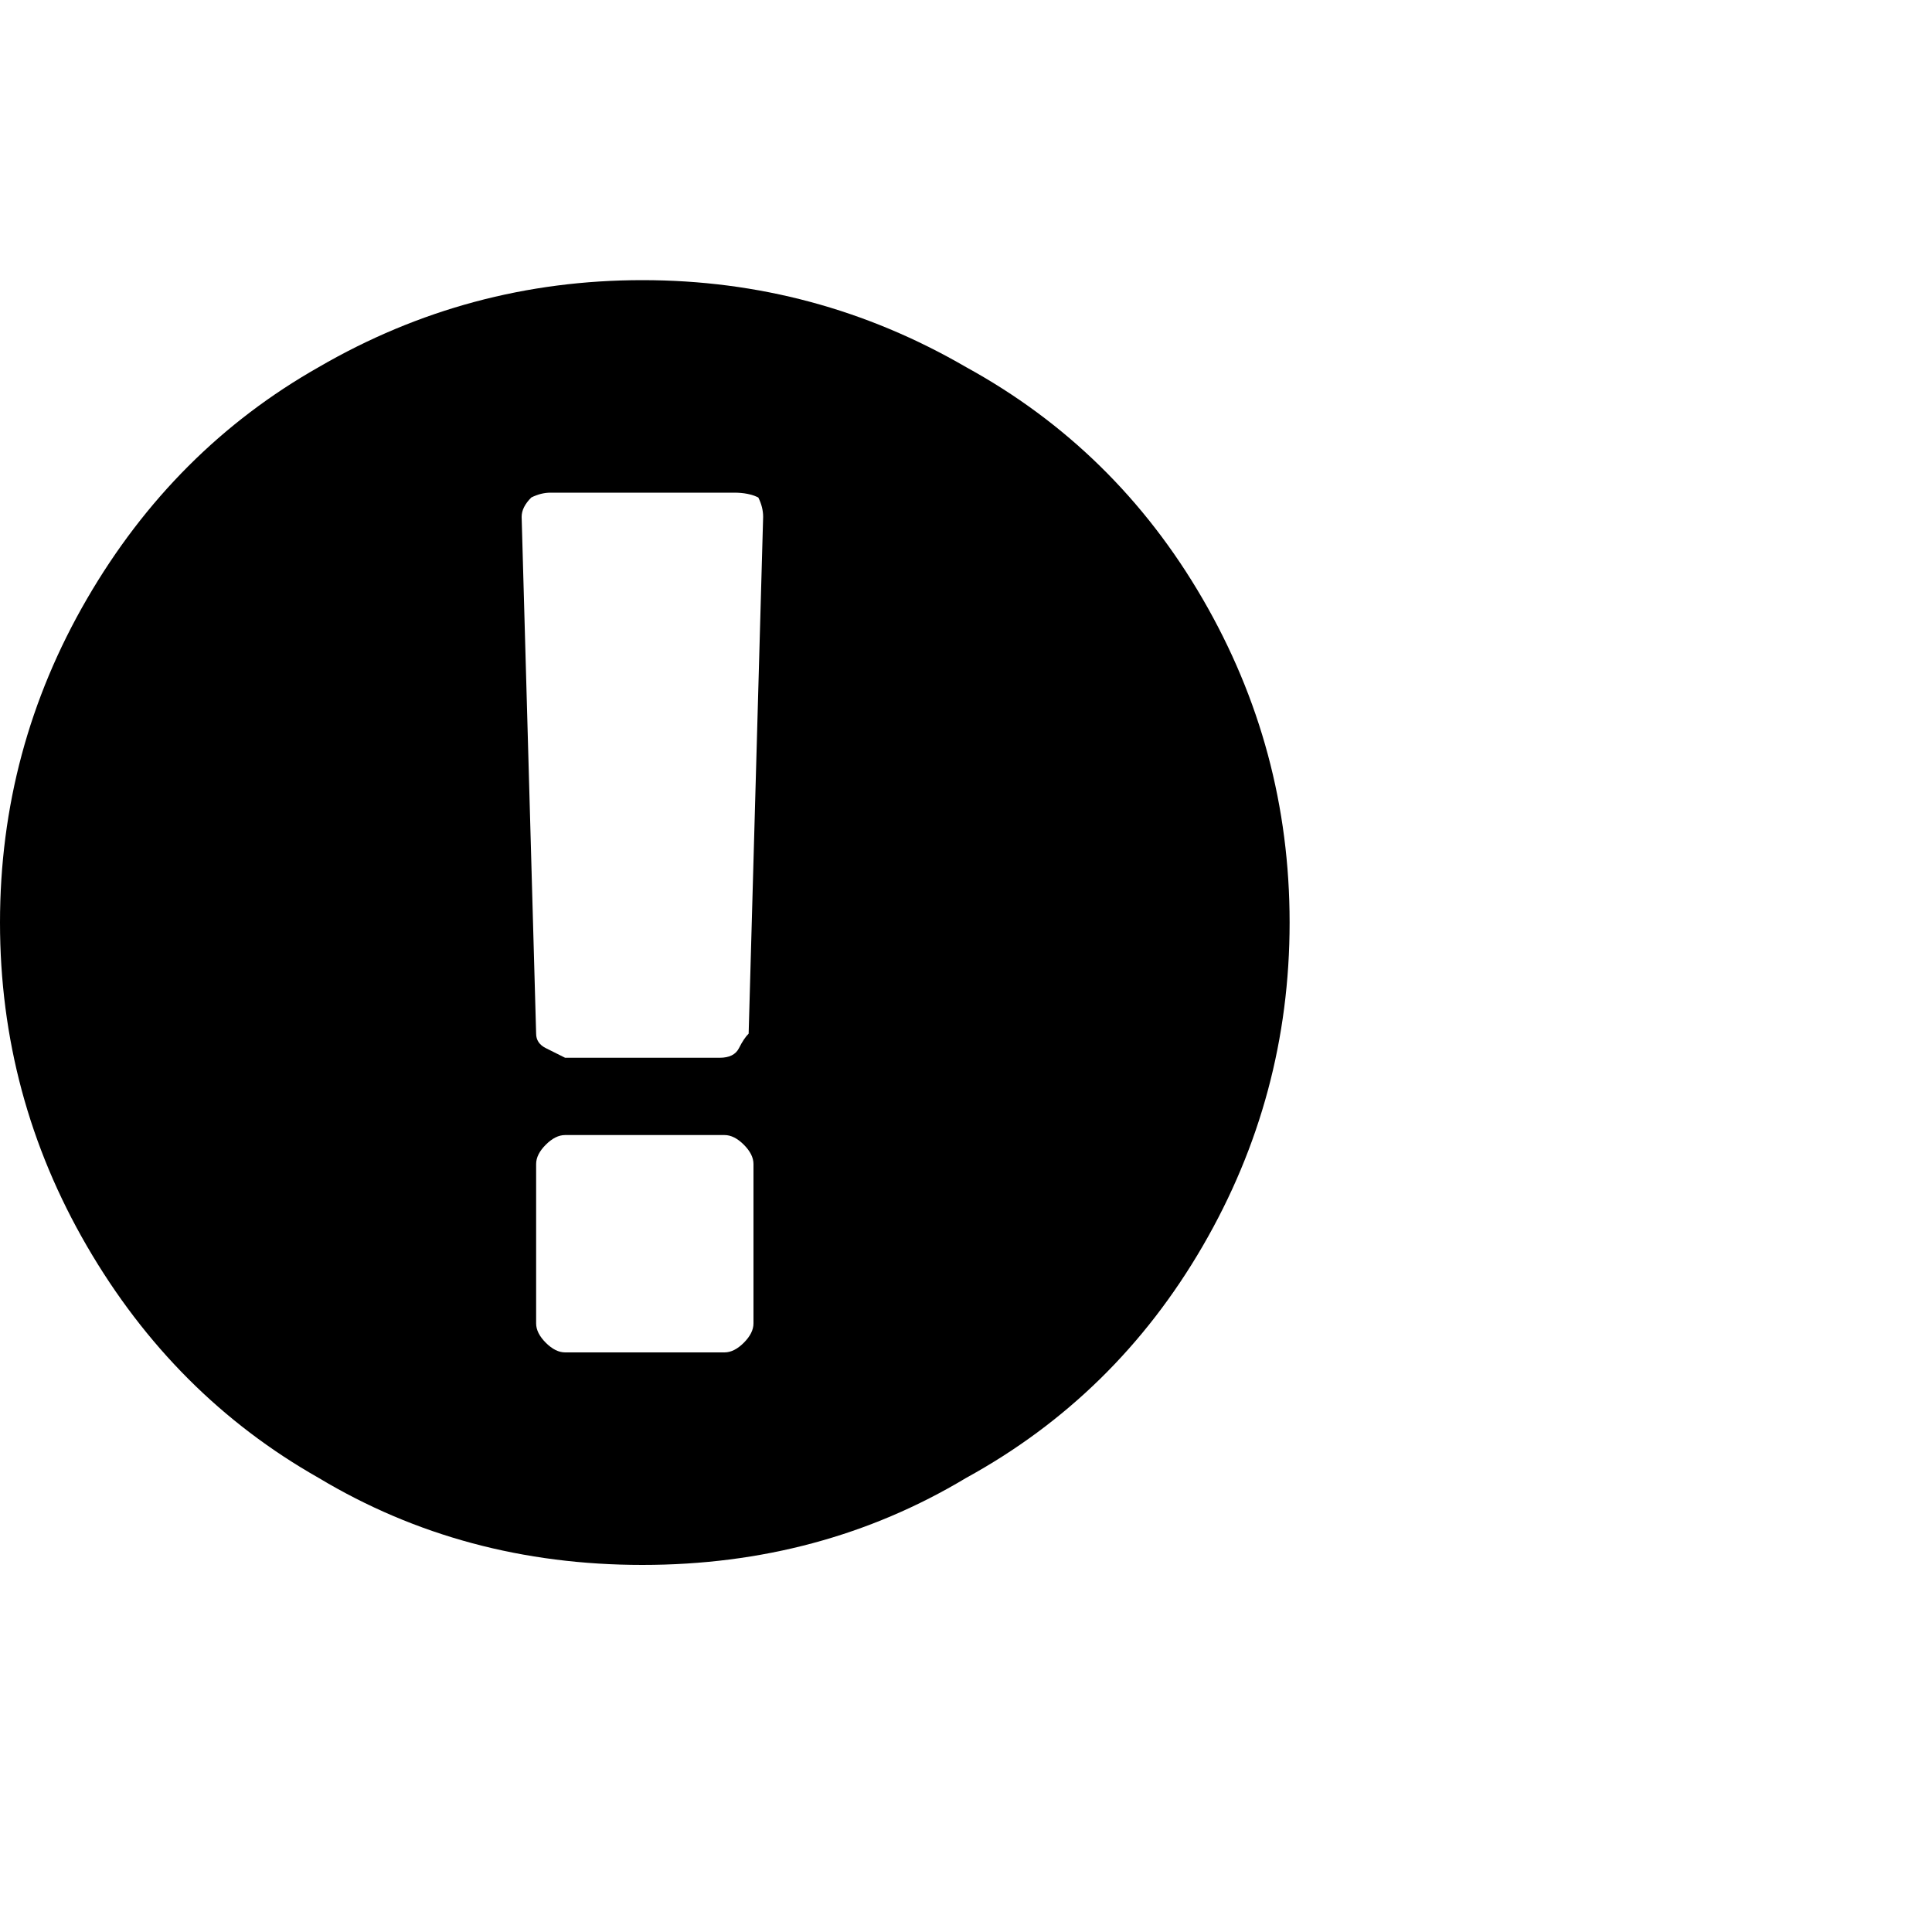 <?xml version="1.0"?><svg viewBox="0 0 40 40" xmlns="http://www.w3.org/2000/svg" height="40" width="40"><path d="m6.6 7.6q3.1-1.8 6.7-1.8t6.7 1.8q3.1 1.7 4.9 4.8t1.8 6.7q0 3.6-1.8 6.7t-4.9 4.8q-3 1.8-6.7 1.8t-6.7-1.8q-3-1.7-4.8-4.8t-1.8-6.7q0-3.6 1.8-6.7t4.8-4.8z m9 19.8v-3.3q0-0.2-0.2-0.4t-0.4-0.2h-3.3q-0.2 0-0.4 0.2t-0.2 0.4v3.3q0 0.2 0.2 0.4t0.4 0.2h3.3q0.2 0 0.4-0.2t0.2-0.4z m-0.1-6l0.3-10.7q0-0.2-0.1-0.4-0.2-0.1-0.5-0.1h-3.8q-0.2 0-0.4 0.1-0.2 0.2-0.2 0.4l0.3 10.7q0 0.2 0.2 0.3t0.4 0.2h3.2q0.3 0 0.4-0.2t0.2-0.3z"></path></svg>